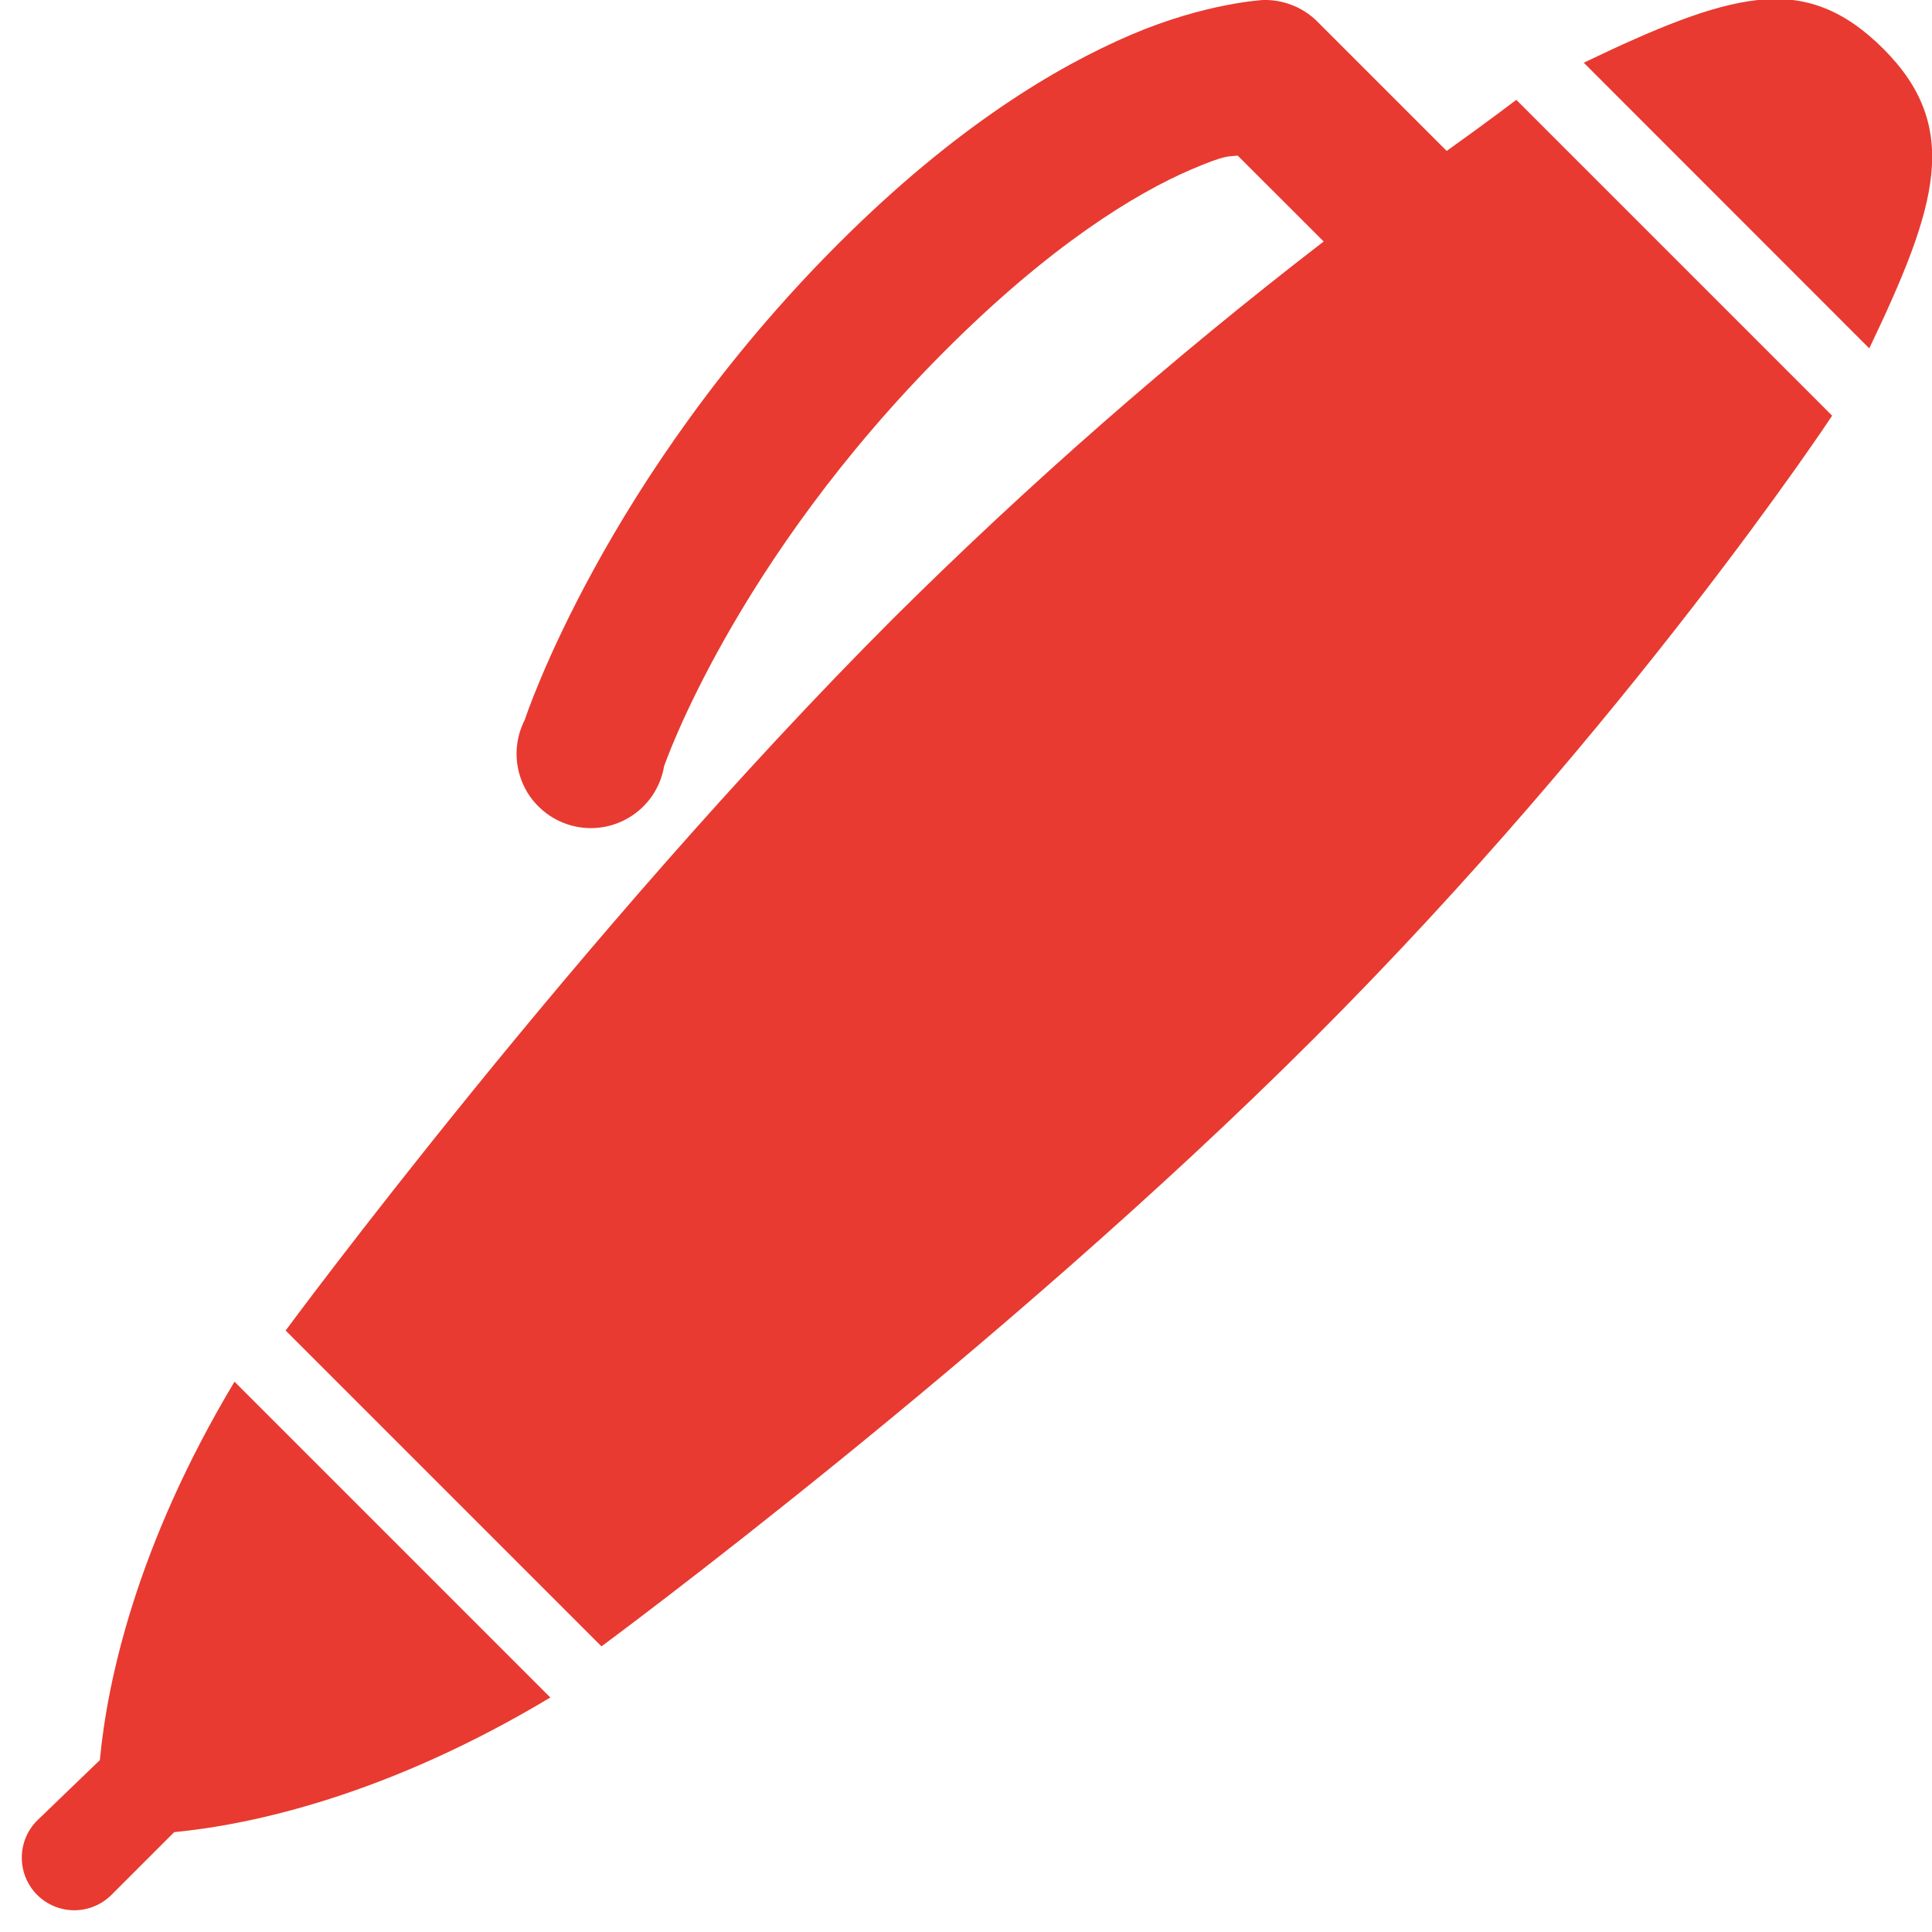 <svg width="32" height="32" viewBox="0 0 32 32" fill="none" xmlns="http://www.w3.org/2000/svg">
<g clip-path="url(#clip0)">
<path d="M20.923 -1.27107e-05C20.923 -1.27107e-05 19.963 0.049 18.731 0.577C17.498 1.106 15.827 2.096 13.884 4.038C9.999 7.924 8.692 11.922 8.692 11.922C8.611 12.08 8.565 12.254 8.557 12.431C8.549 12.608 8.58 12.785 8.647 12.95C8.713 13.114 8.815 13.262 8.945 13.383C9.074 13.505 9.228 13.596 9.397 13.653C9.565 13.709 9.743 13.728 9.92 13.709C10.096 13.69 10.266 13.632 10.419 13.541C10.571 13.45 10.702 13.327 10.802 13.181C10.902 13.034 10.97 12.868 10.999 12.693C10.999 12.693 12.155 9.307 15.654 5.808C17.403 4.058 18.81 3.202 19.731 2.807C20.326 2.553 20.341 2.598 20.5 2.577L21.924 4C19.424 5.926 17.047 8.007 14.807 10.231C9.585 15.452 4.731 22.038 4.731 22.038L9.962 27.269C9.962 27.269 16.548 22.413 21.77 17.193C26.991 11.972 30.346 6.885 30.346 6.885L25.115 1.654C25.115 1.654 24.652 2.007 23.962 2.5L21.808 0.346C21.691 0.232 21.552 0.143 21.4 0.084C21.248 0.025 21.086 -0.004 20.923 -1.27107e-05ZM29.115 -1.27107e-05C28.331 0.086 27.408 0.475 26.232 1.039L30.961 5.77C32.087 3.414 32.494 2.108 31.193 0.807C30.542 0.158 29.9 -0.086 29.115 -1.27107e-05ZM3.884 22.885C2.254 25.605 1.774 27.861 1.654 29.153L0.615 30.154C0.452 30.317 0.361 30.538 0.361 30.769C0.361 31 0.452 31.221 0.615 31.385C0.779 31.548 1 31.64 1.231 31.64C1.462 31.64 1.683 31.548 1.846 31.385L2.885 30.346C4.182 30.221 6.419 29.733 9.115 28.116L3.884 22.885Z" fill="#E83A30"/>
</g>
<defs>
<clipPath id="clip0">
<rect width="32" height="32" fill="white"/>
</clipPath>
</defs>
</svg>